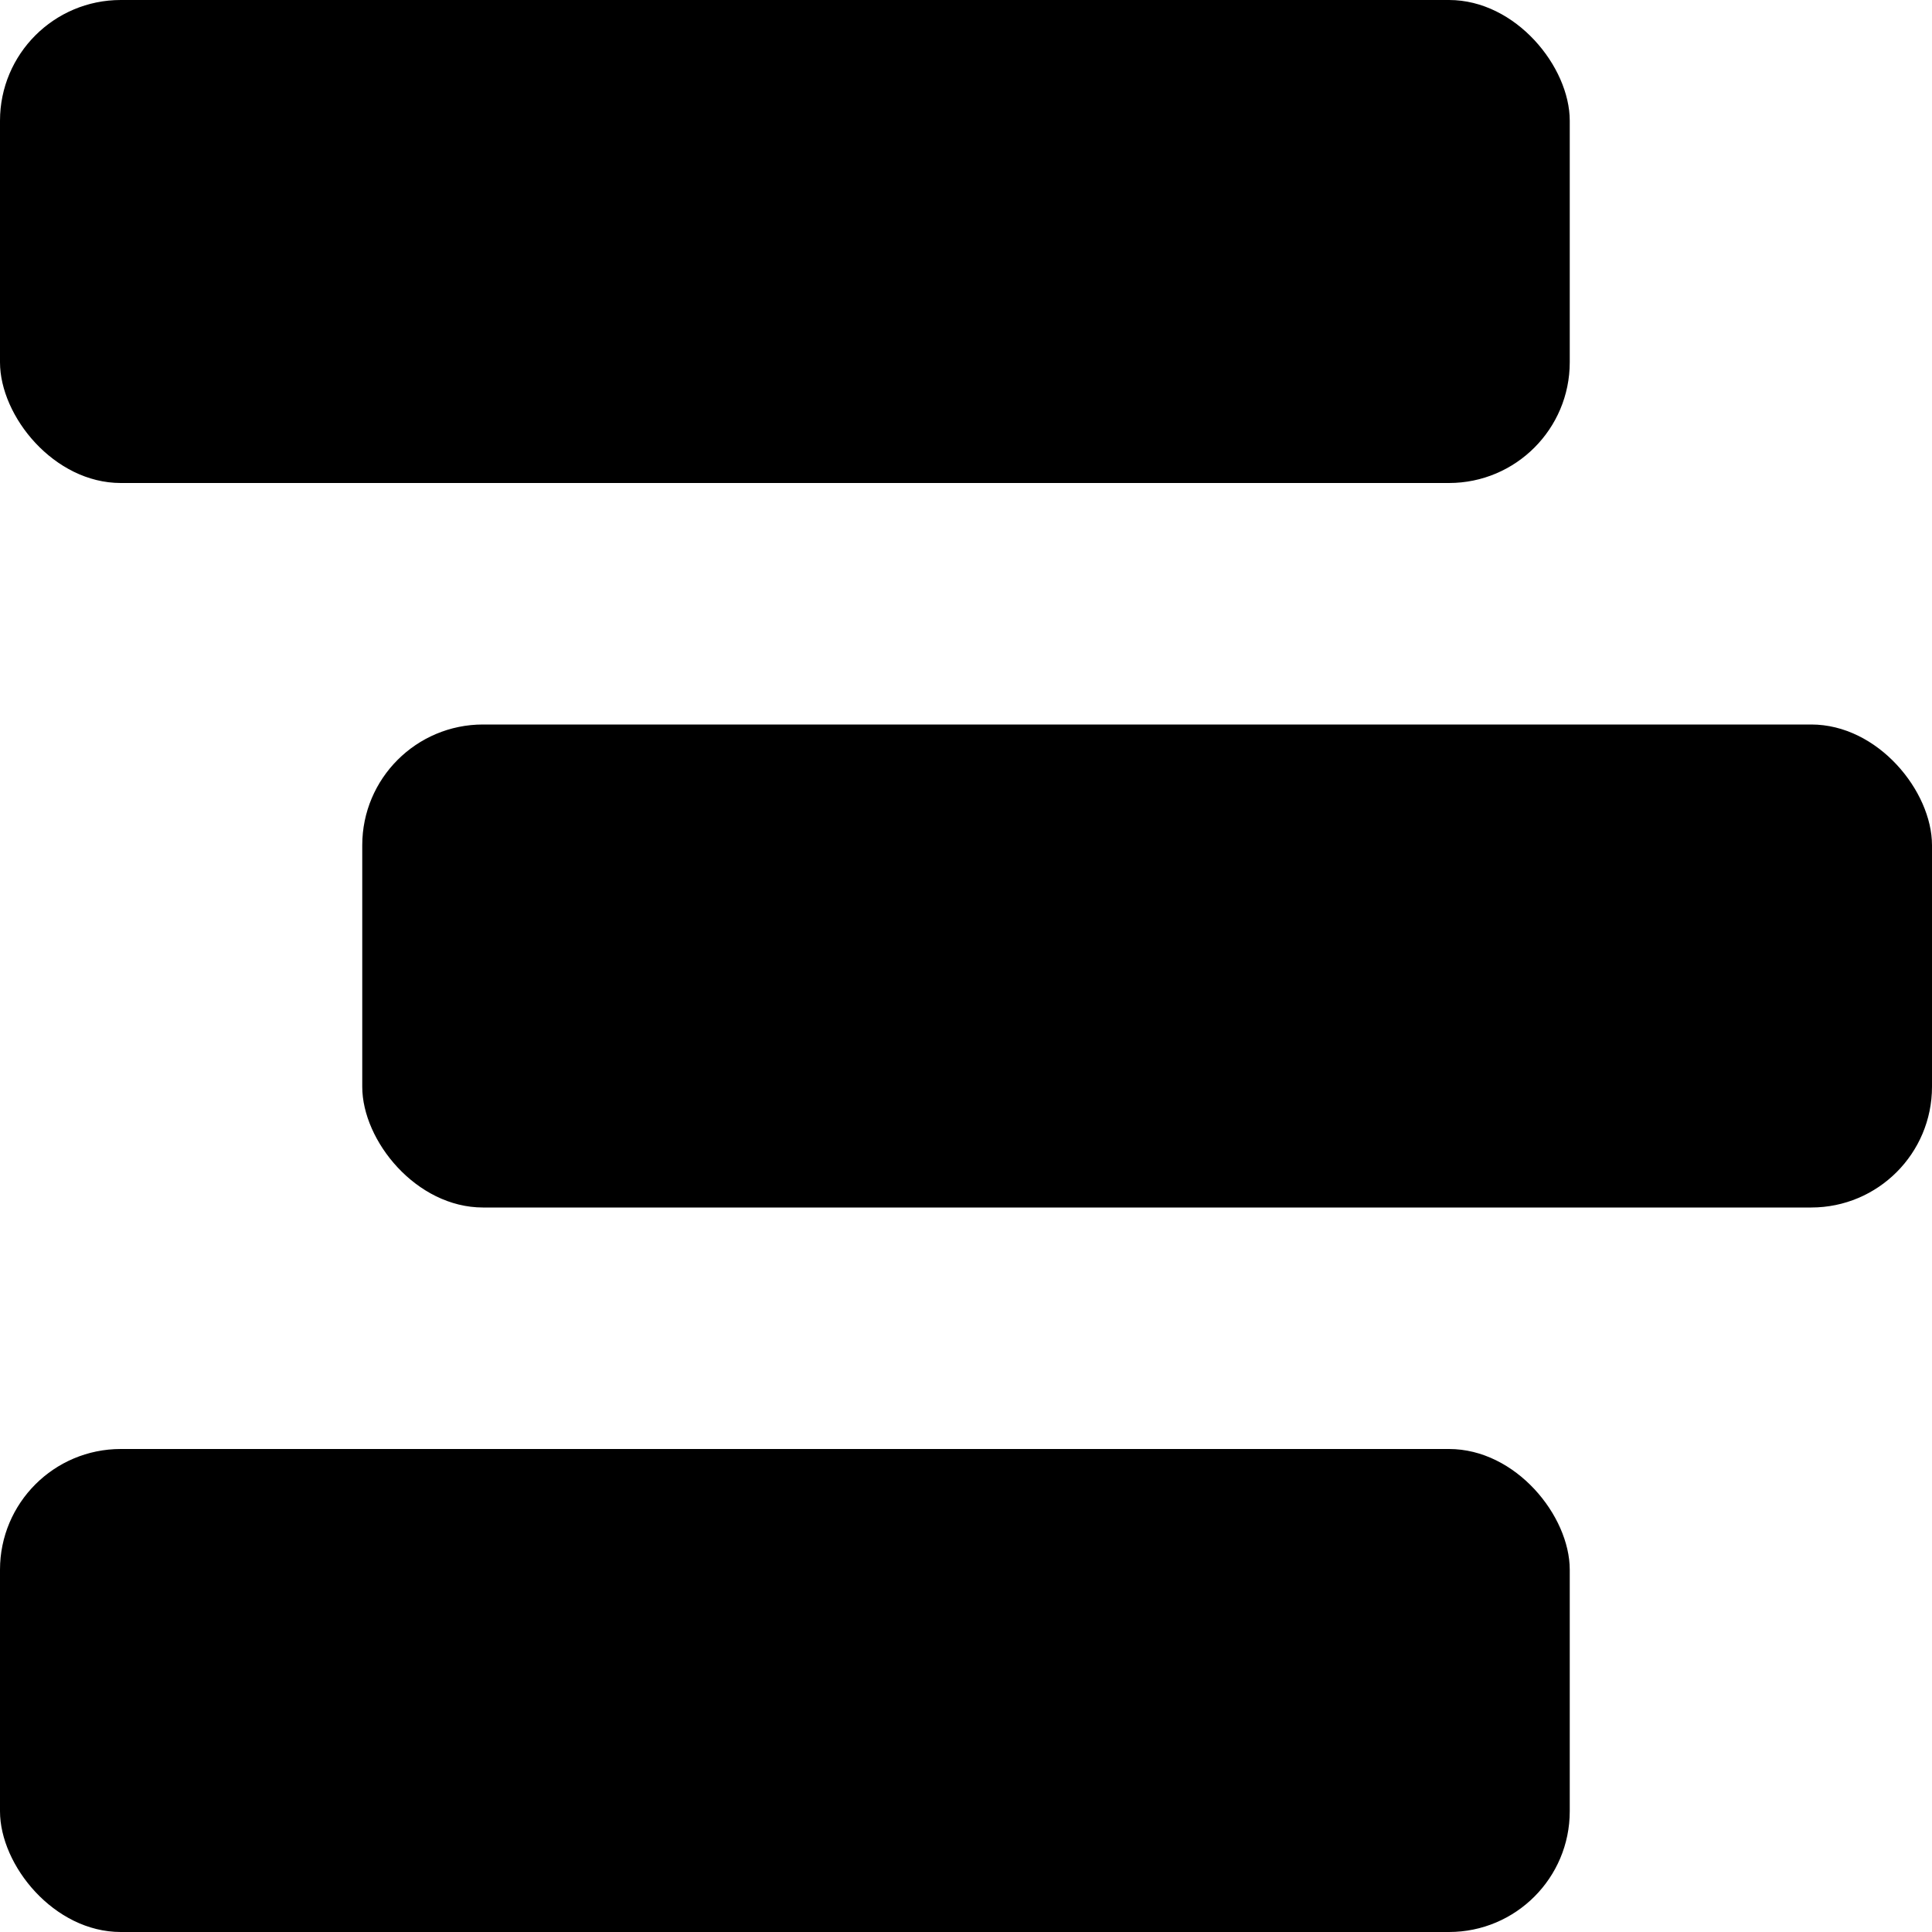 <svg xmlns="http://www.w3.org/2000/svg" width="1em" height="1em" viewBox="0 0 16 16"><g fill="currentColor"><rect width="13" height="4" rx="1" ry="1"/><rect width="13" height="4" y="12" rx="1" ry="1"/><rect width="13" height="4" x="3" y="6" rx="1" ry="1"/></g></svg>